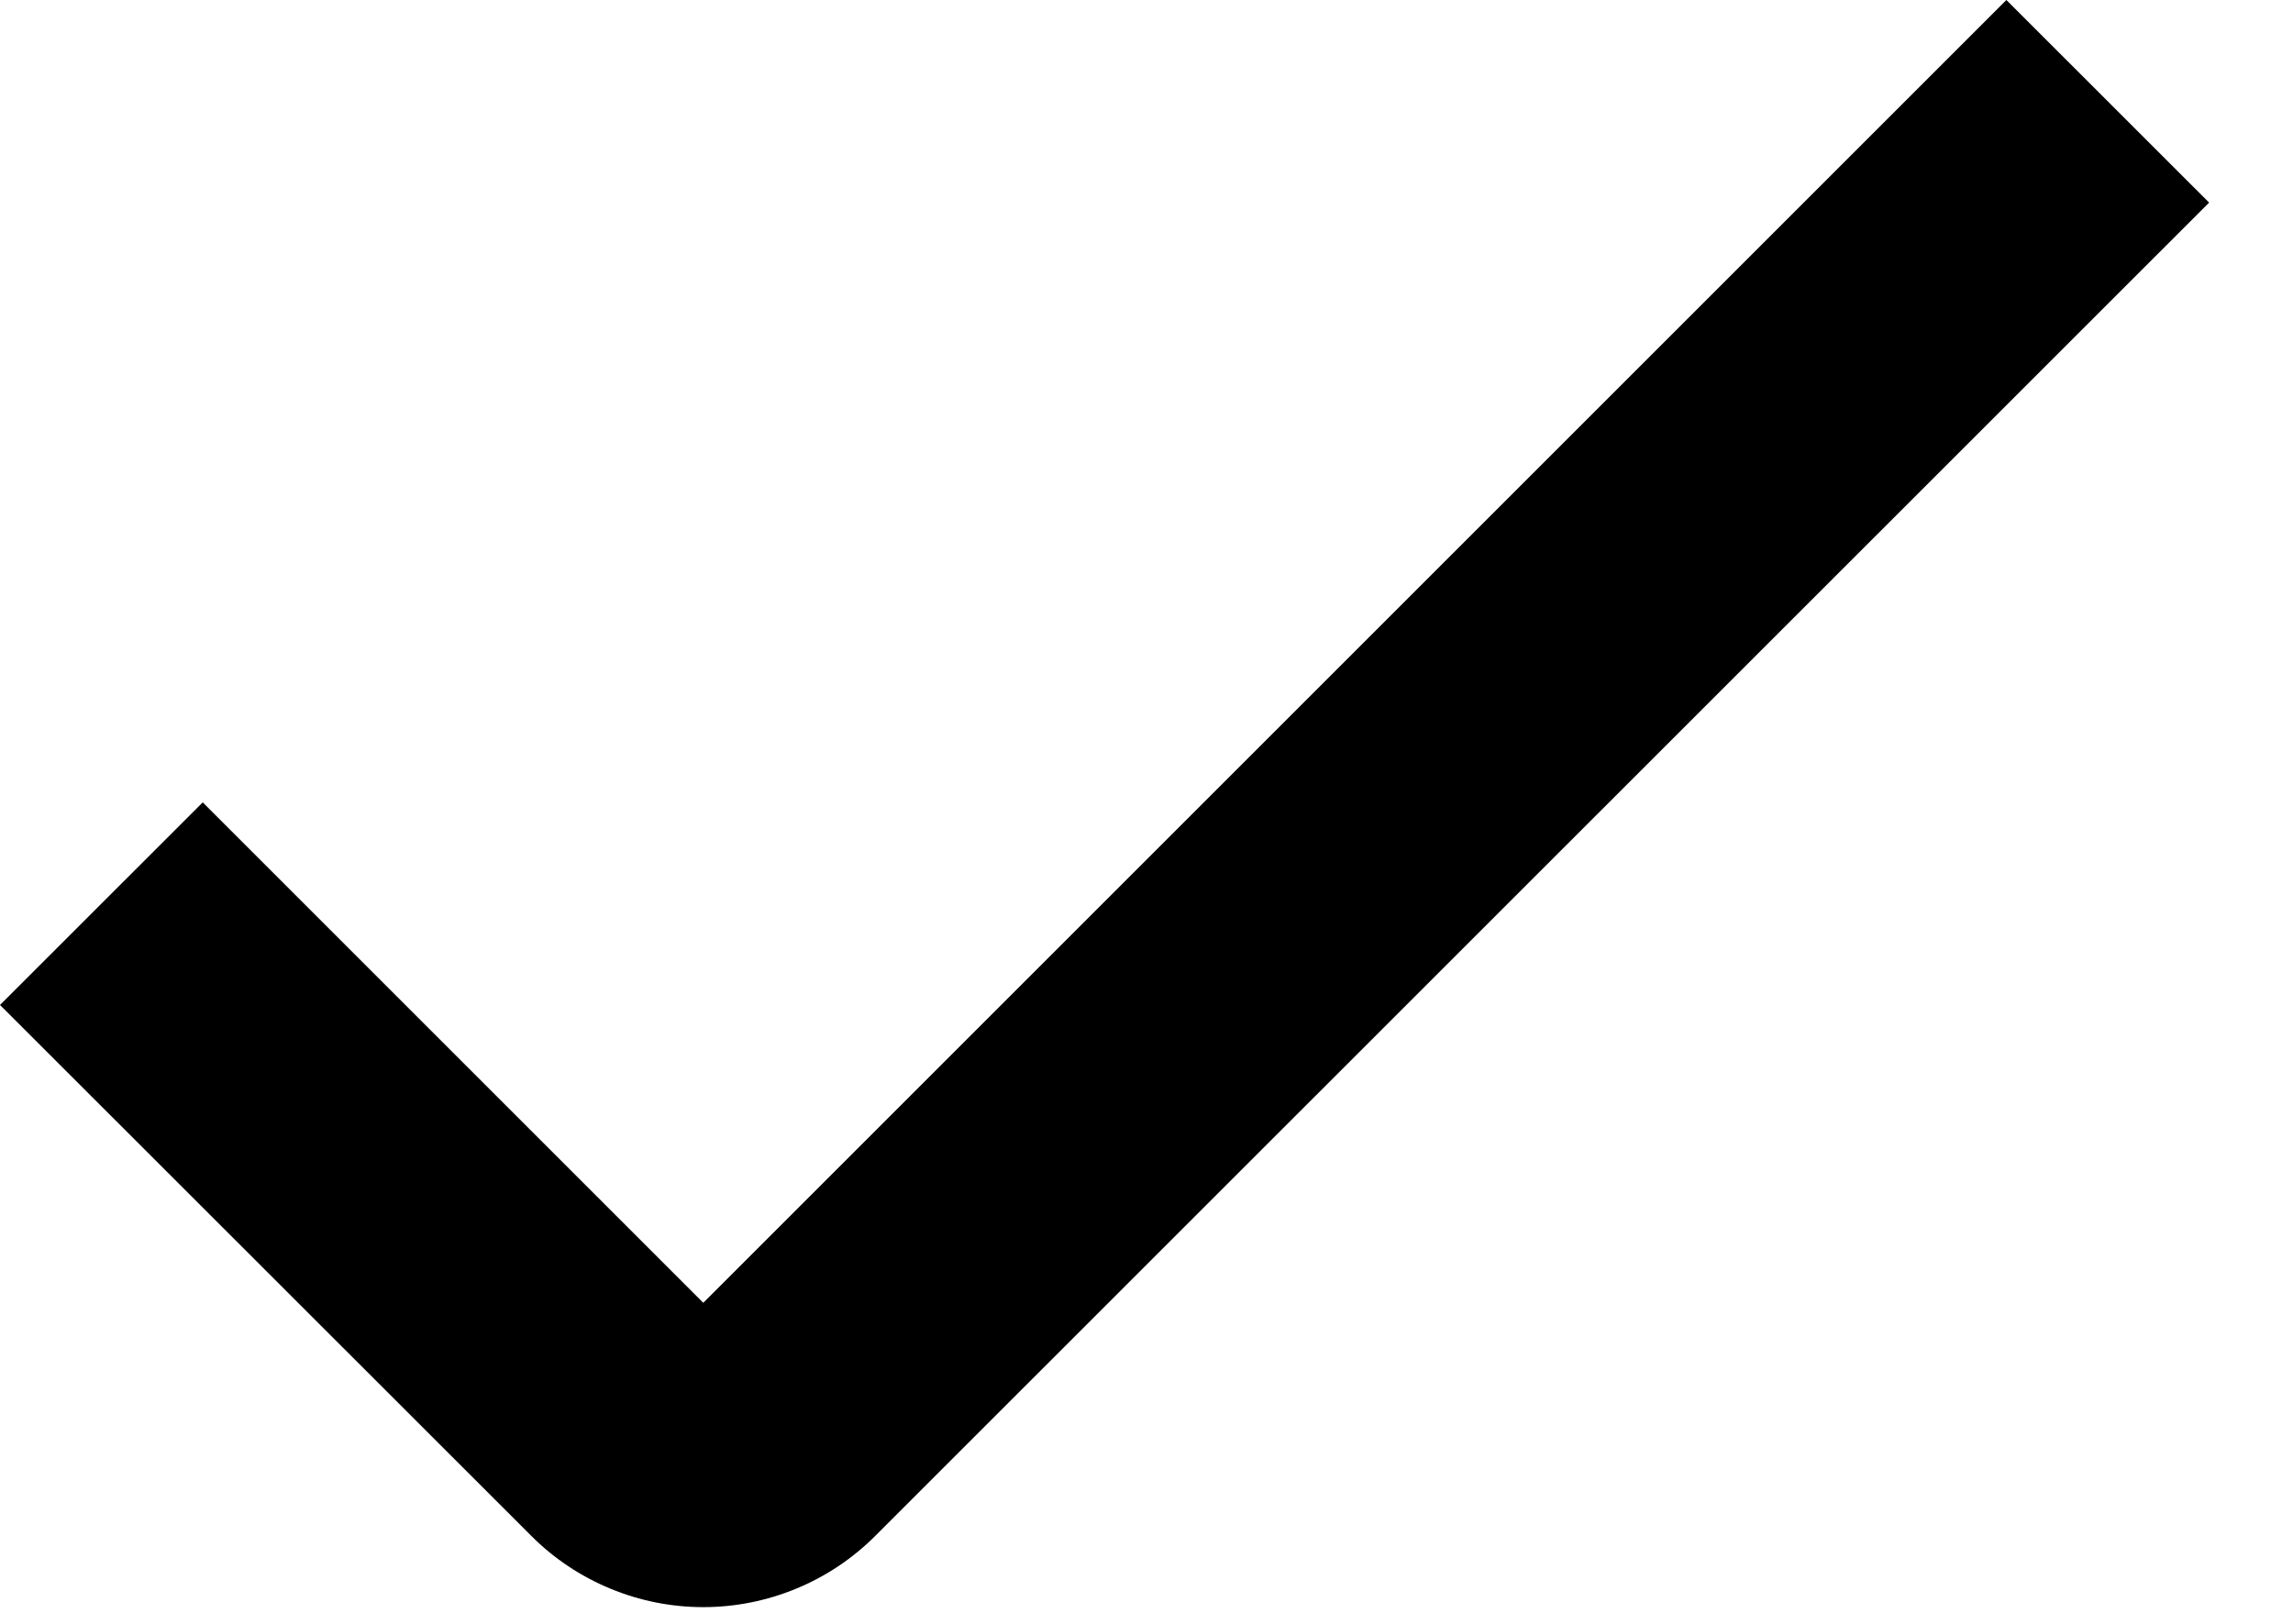 <svg width="24" height="17" viewBox="0 0 24 17" fill="none" xmlns="http://www.w3.org/2000/svg">
<path d="M7.361 16.825C7.027 16.825 6.696 16.759 6.387 16.631C6.078 16.503 5.797 16.316 5.561 16.079L0 10.521L2.122 8.4L7.361 13.639L21 0L23.122 2.121L9.161 16.079C8.925 16.316 8.644 16.503 8.335 16.631C8.026 16.759 7.695 16.825 7.361 16.825V16.825Z" fill="black"/>
</svg>
